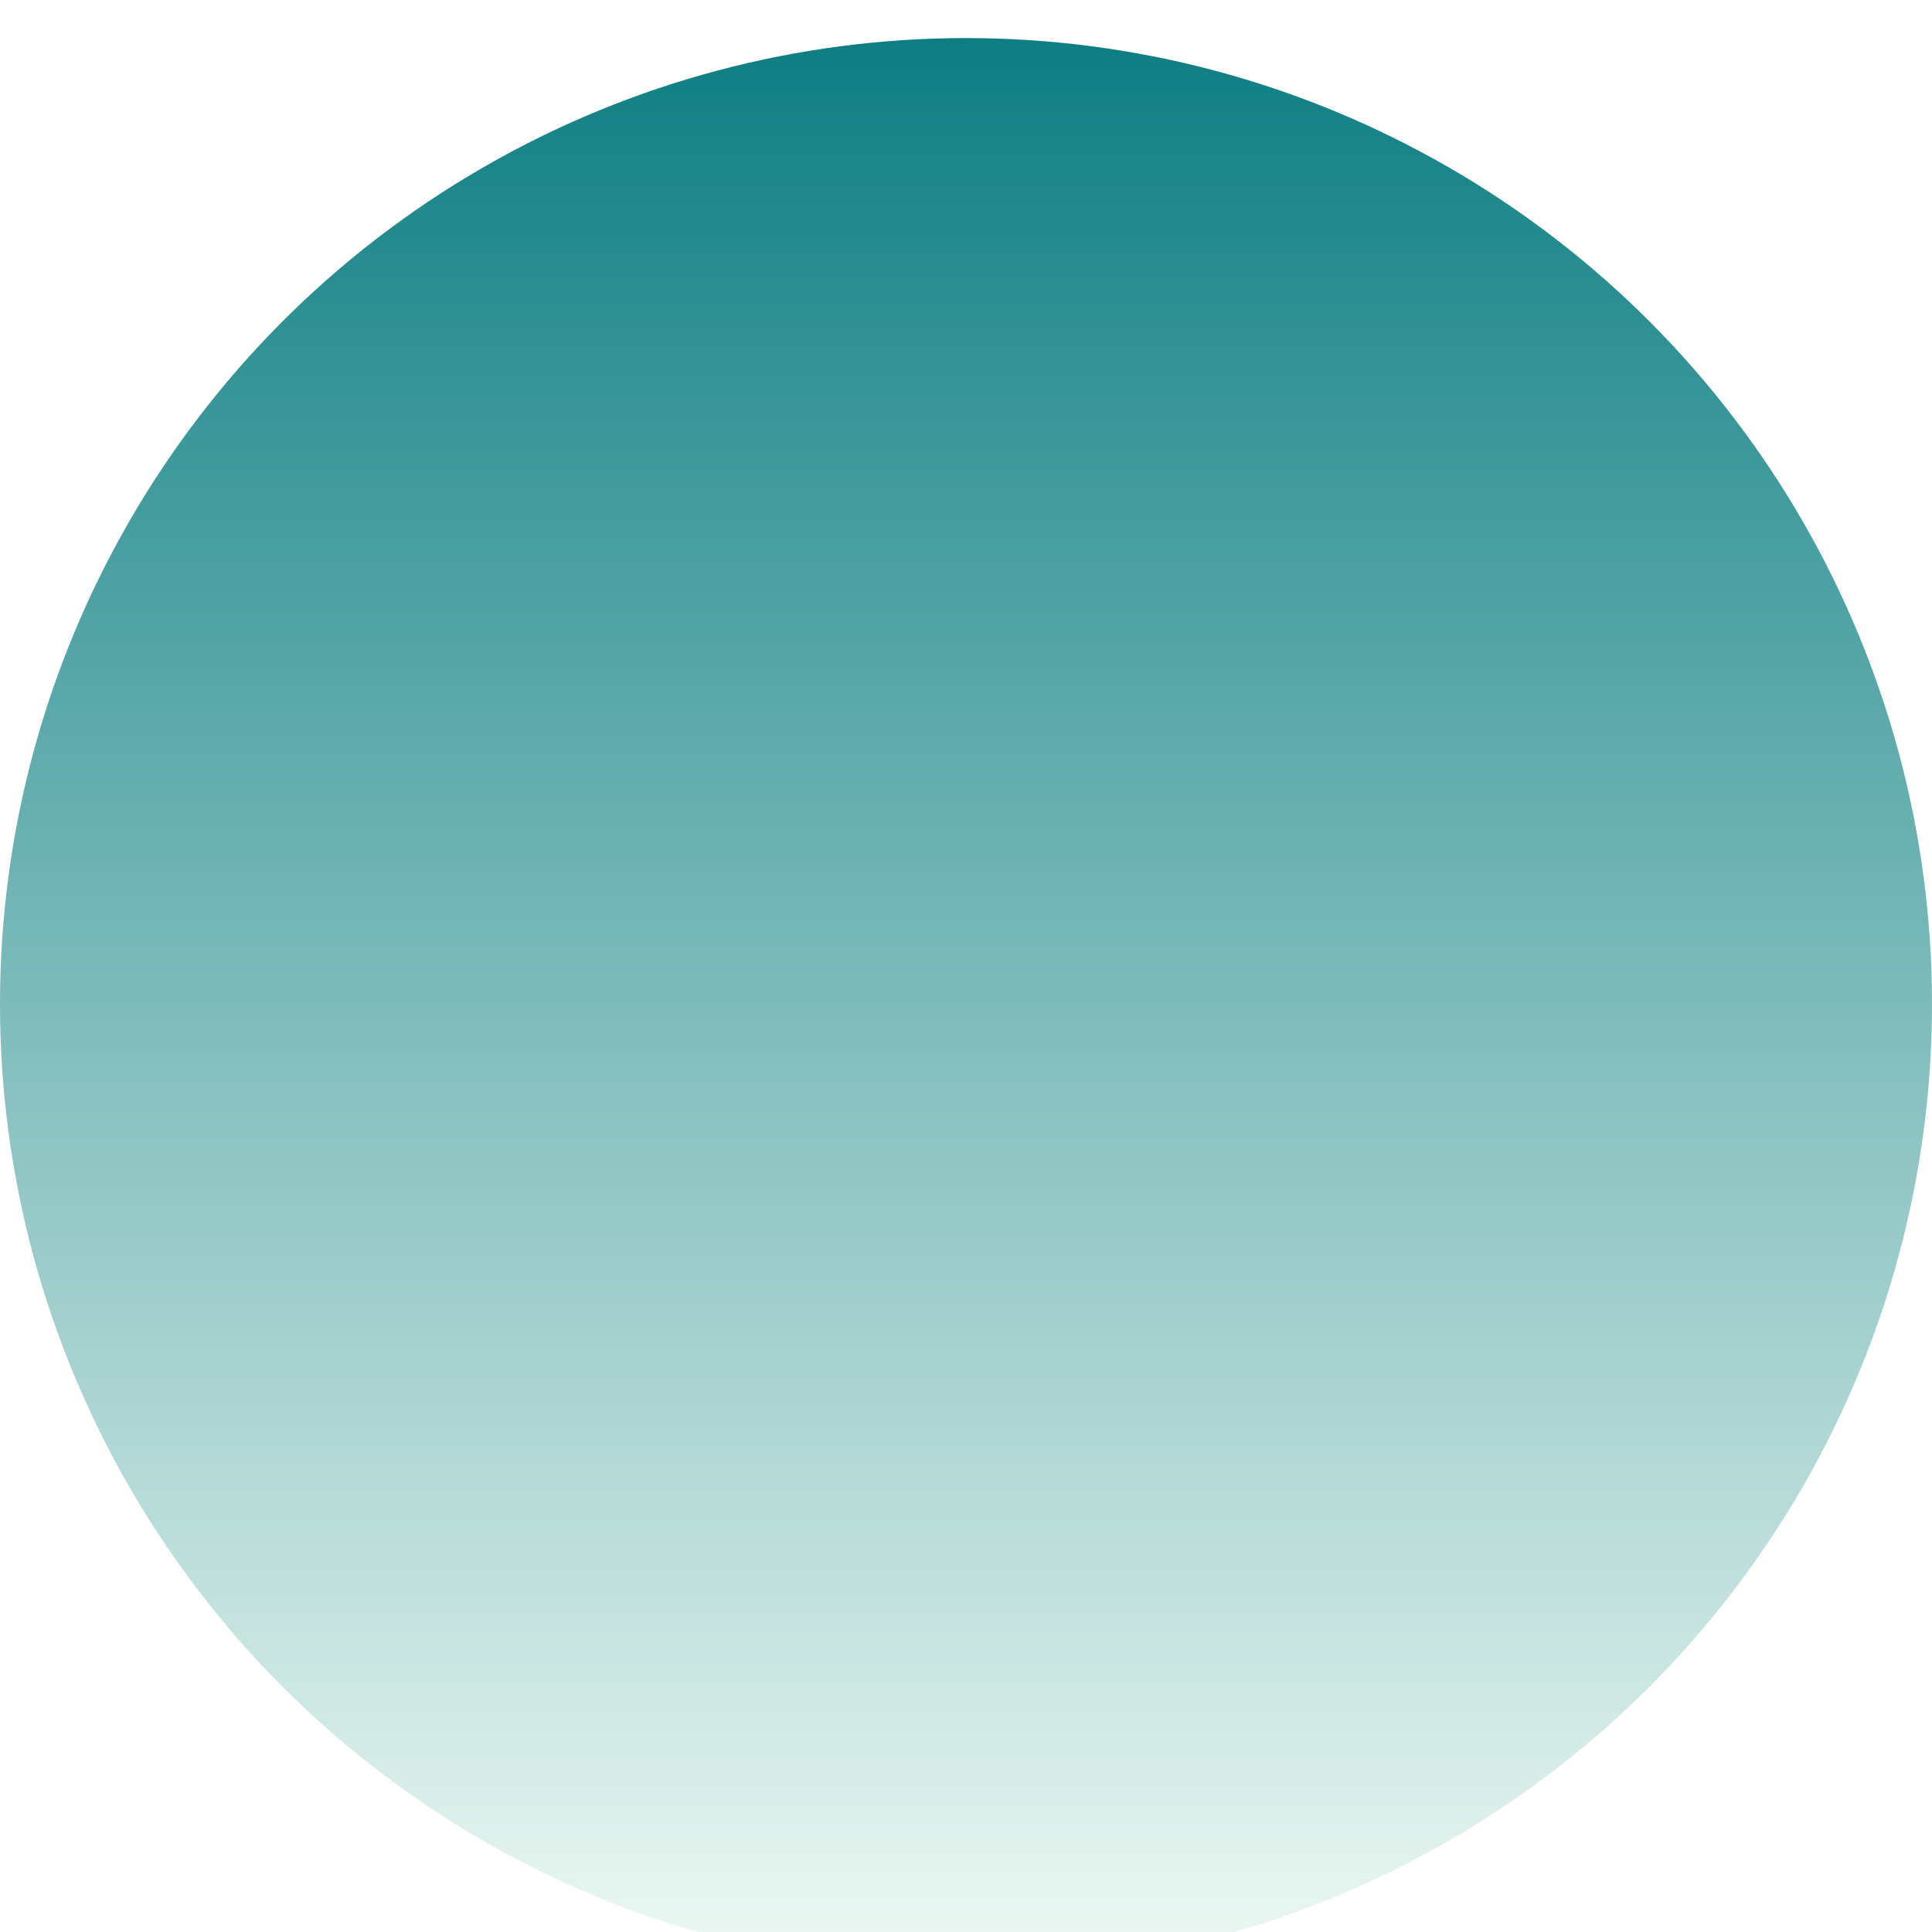 <svg width="203" height="203" viewBox="0 0 203 203" fill="none" xmlns="http://www.w3.org/2000/svg">
<g filter="url(#filter0_i_33_167)">
<circle cx="101.5" cy="101.5" r="101.5" fill="url(#paint0_linear_33_167)"/>
</g>
<defs>
<filter id="filter0_i_33_167" x="0" y="0" width="203" height="207" filterUnits="userSpaceOnUse" color-interpolation-filters="sRGB">
<feFlood flood-opacity="0" result="BackgroundImageFix"/>
<feBlend mode="normal" in="SourceGraphic" in2="BackgroundImageFix" result="shape"/>
<feColorMatrix in="SourceAlpha" type="matrix" values="0 0 0 0 0 0 0 0 0 0 0 0 0 0 0 0 0 0 127 0" result="hardAlpha"/>
<feOffset dy="4"/>
<feGaussianBlur stdDeviation="2"/>
<feComposite in2="hardAlpha" operator="arithmetic" k2="-1" k3="1"/>
<feColorMatrix type="matrix" values="0 0 0 0 0 0 0 0 0 0 0 0 0 0 0 0 0 0 0.25 0"/>
<feBlend mode="normal" in2="shape" result="effect1_innerShadow_33_167"/>
</filter>
<linearGradient id="paint0_linear_33_167" x1="101.5" y1="0" x2="101.5" y2="203" gradientUnits="userSpaceOnUse">
<stop stop-color="#0E7E83"/>
<stop offset="1" stop-color="#EEF9F3"/>
</linearGradient>
</defs>
</svg>
